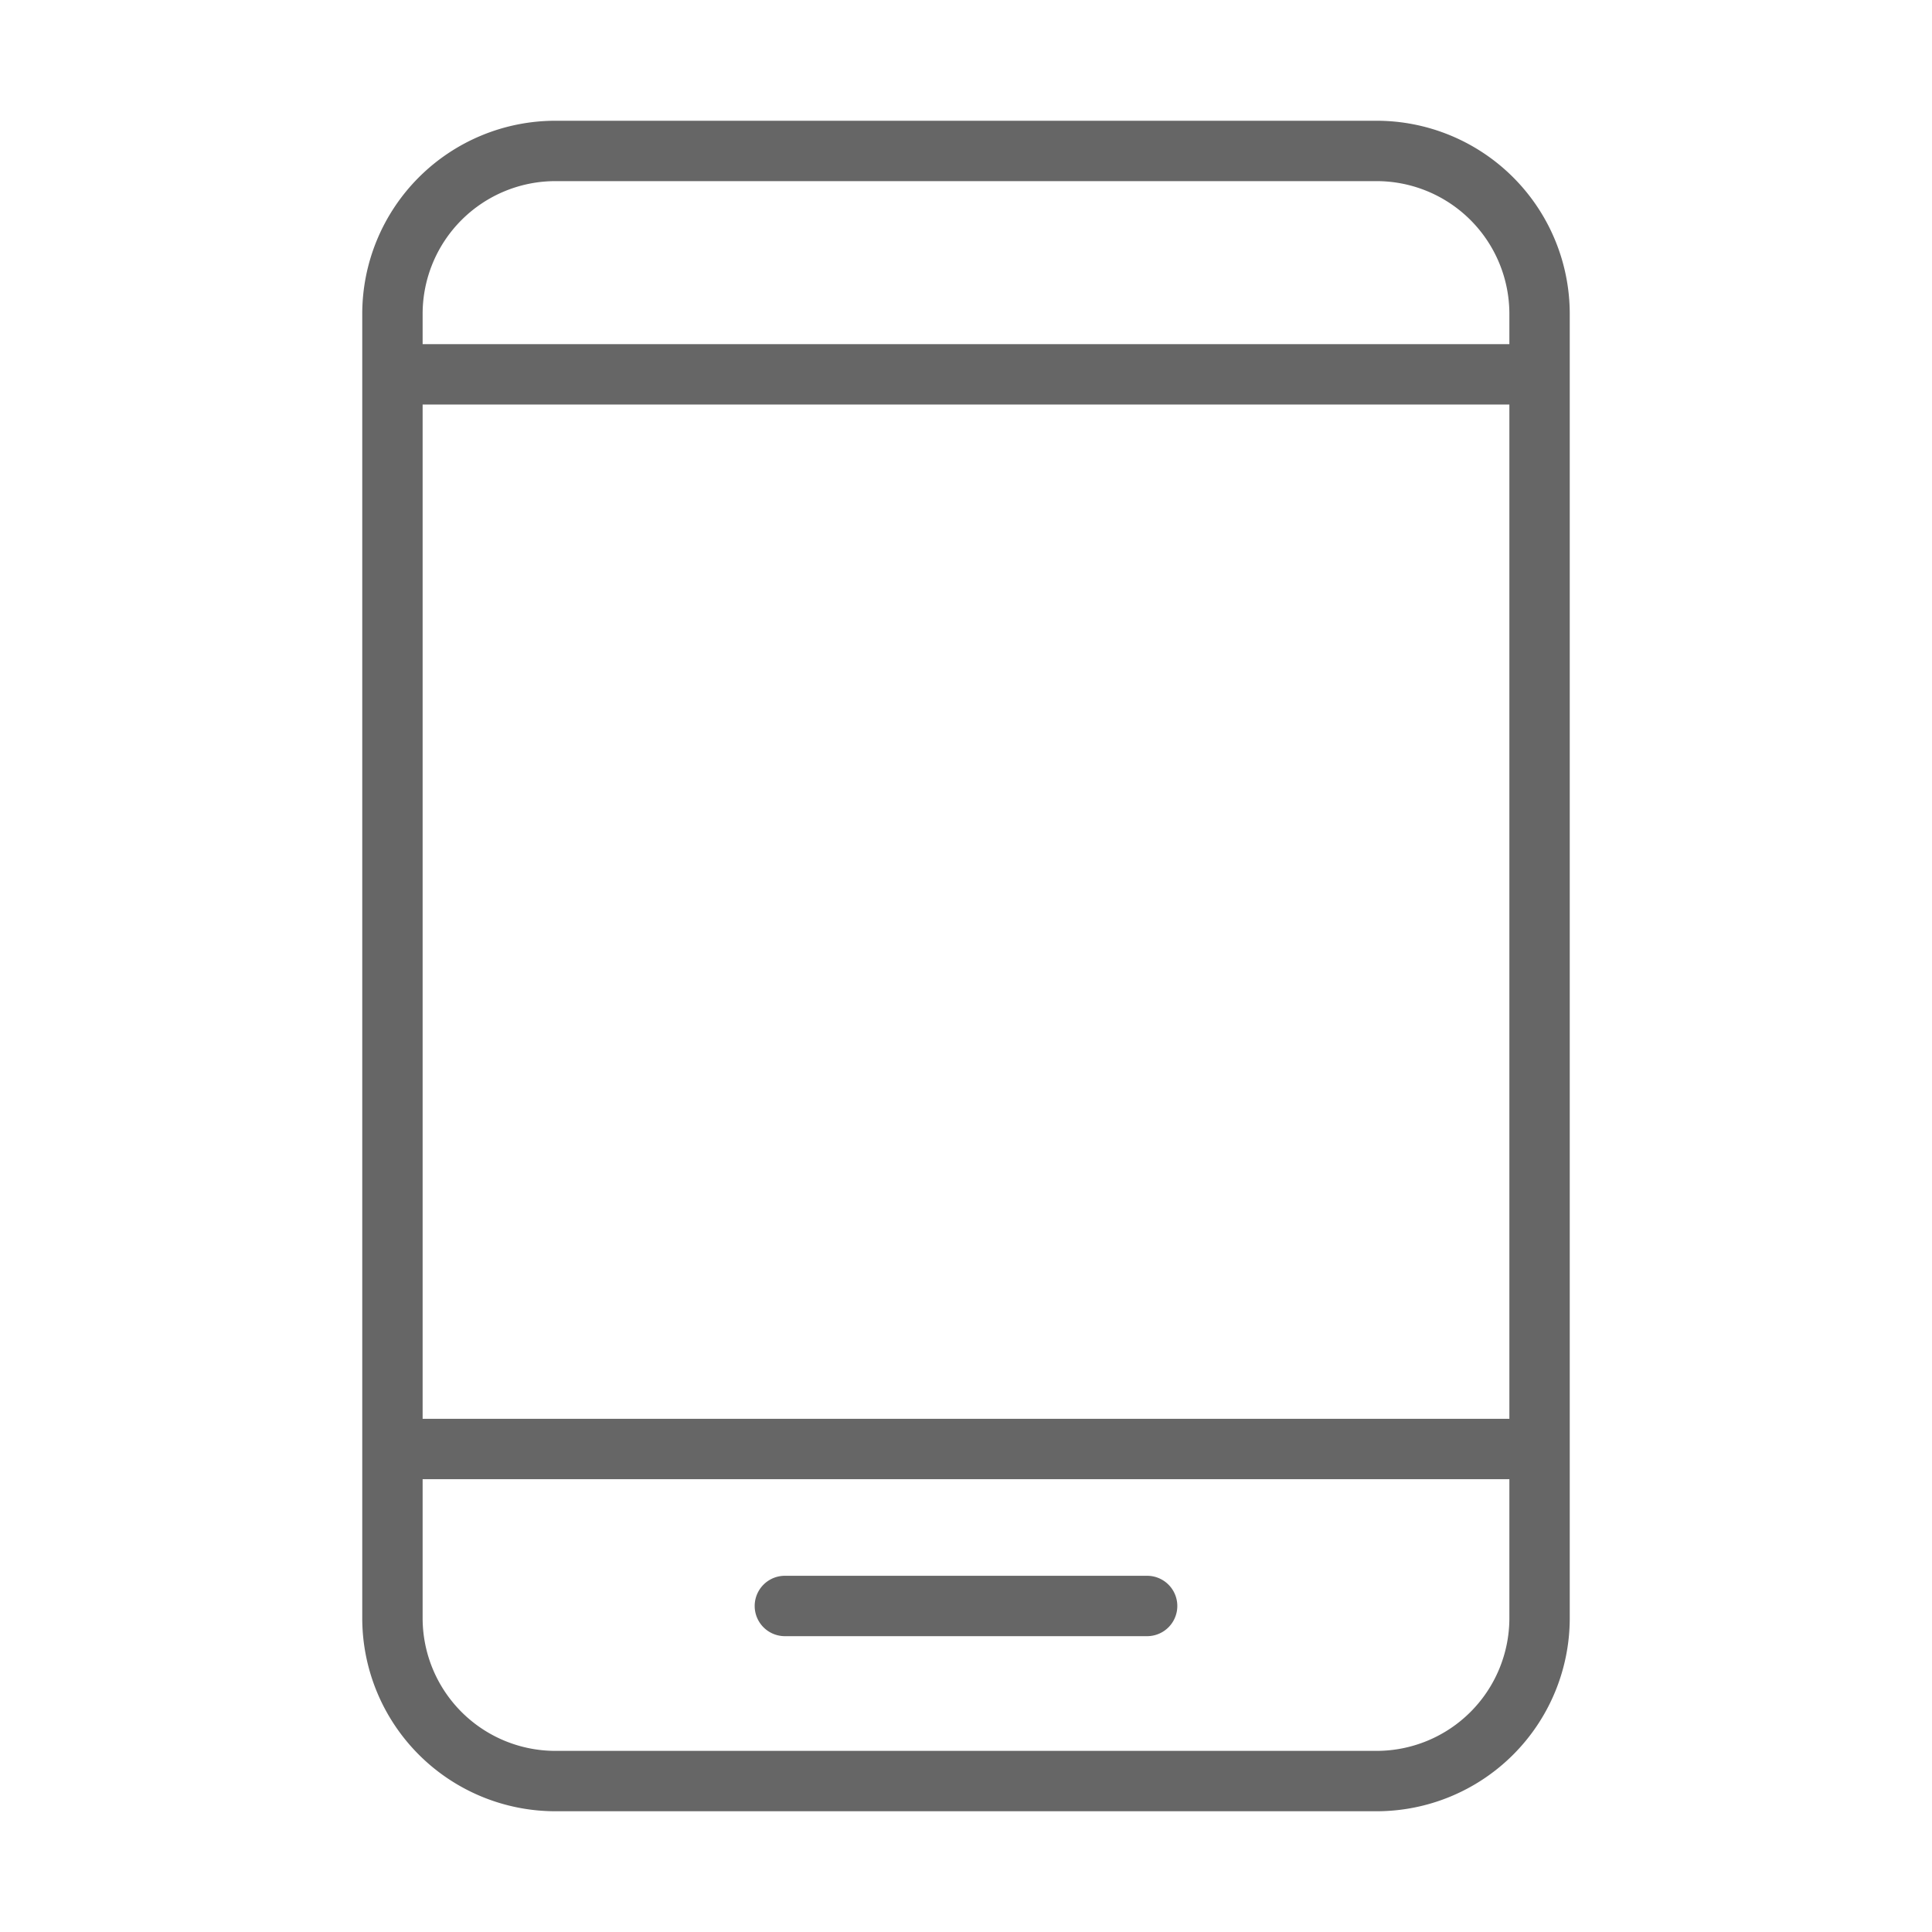 <?xml version="1.0" standalone="no"?><!DOCTYPE svg PUBLIC "-//W3C//DTD SVG 1.1//EN"
  "http://www.w3.org/Graphics/SVG/1.1/DTD/svg11.dtd">
<svg t="1509087865194" class="icon" style="" viewBox="0 0 1024 1024" version="1.1" xmlns="http://www.w3.org/2000/svg"
     p-id="2381"
     width="32" height="32">
  <defs>
    <style type="text/css"></style>
  </defs>
  <path
    d="M729.6 64H294.4a102.4 102.4 0 0 0-102.4 102.4v691.2a102.4 102.4 0 0 0 102.4 102.4h435.2a102.4 102.4 0 0 0 102.4-102.4V166.4a102.4 102.4 0 0 0-102.4-102.4z m70.4 793.6a70.4 70.4 0 0 1-70.4 70.4H294.4a70.4 70.4 0 0 1-70.4-70.4v-73.6h576z m0-105.6H224v-537.6h576z m-576-569.6V166.4a70.4 70.4 0 0 1 70.4-70.4h435.2a70.4 70.4 0 0 1 70.4 70.4v16z"
    fill="#666" p-id="2382"></path>
  <path d="M416 867.2h192a16 16 0 0 0 0-32H416a16 16 0 0 0 0 32z" fill="#666" p-id="2383"></path>
</svg>